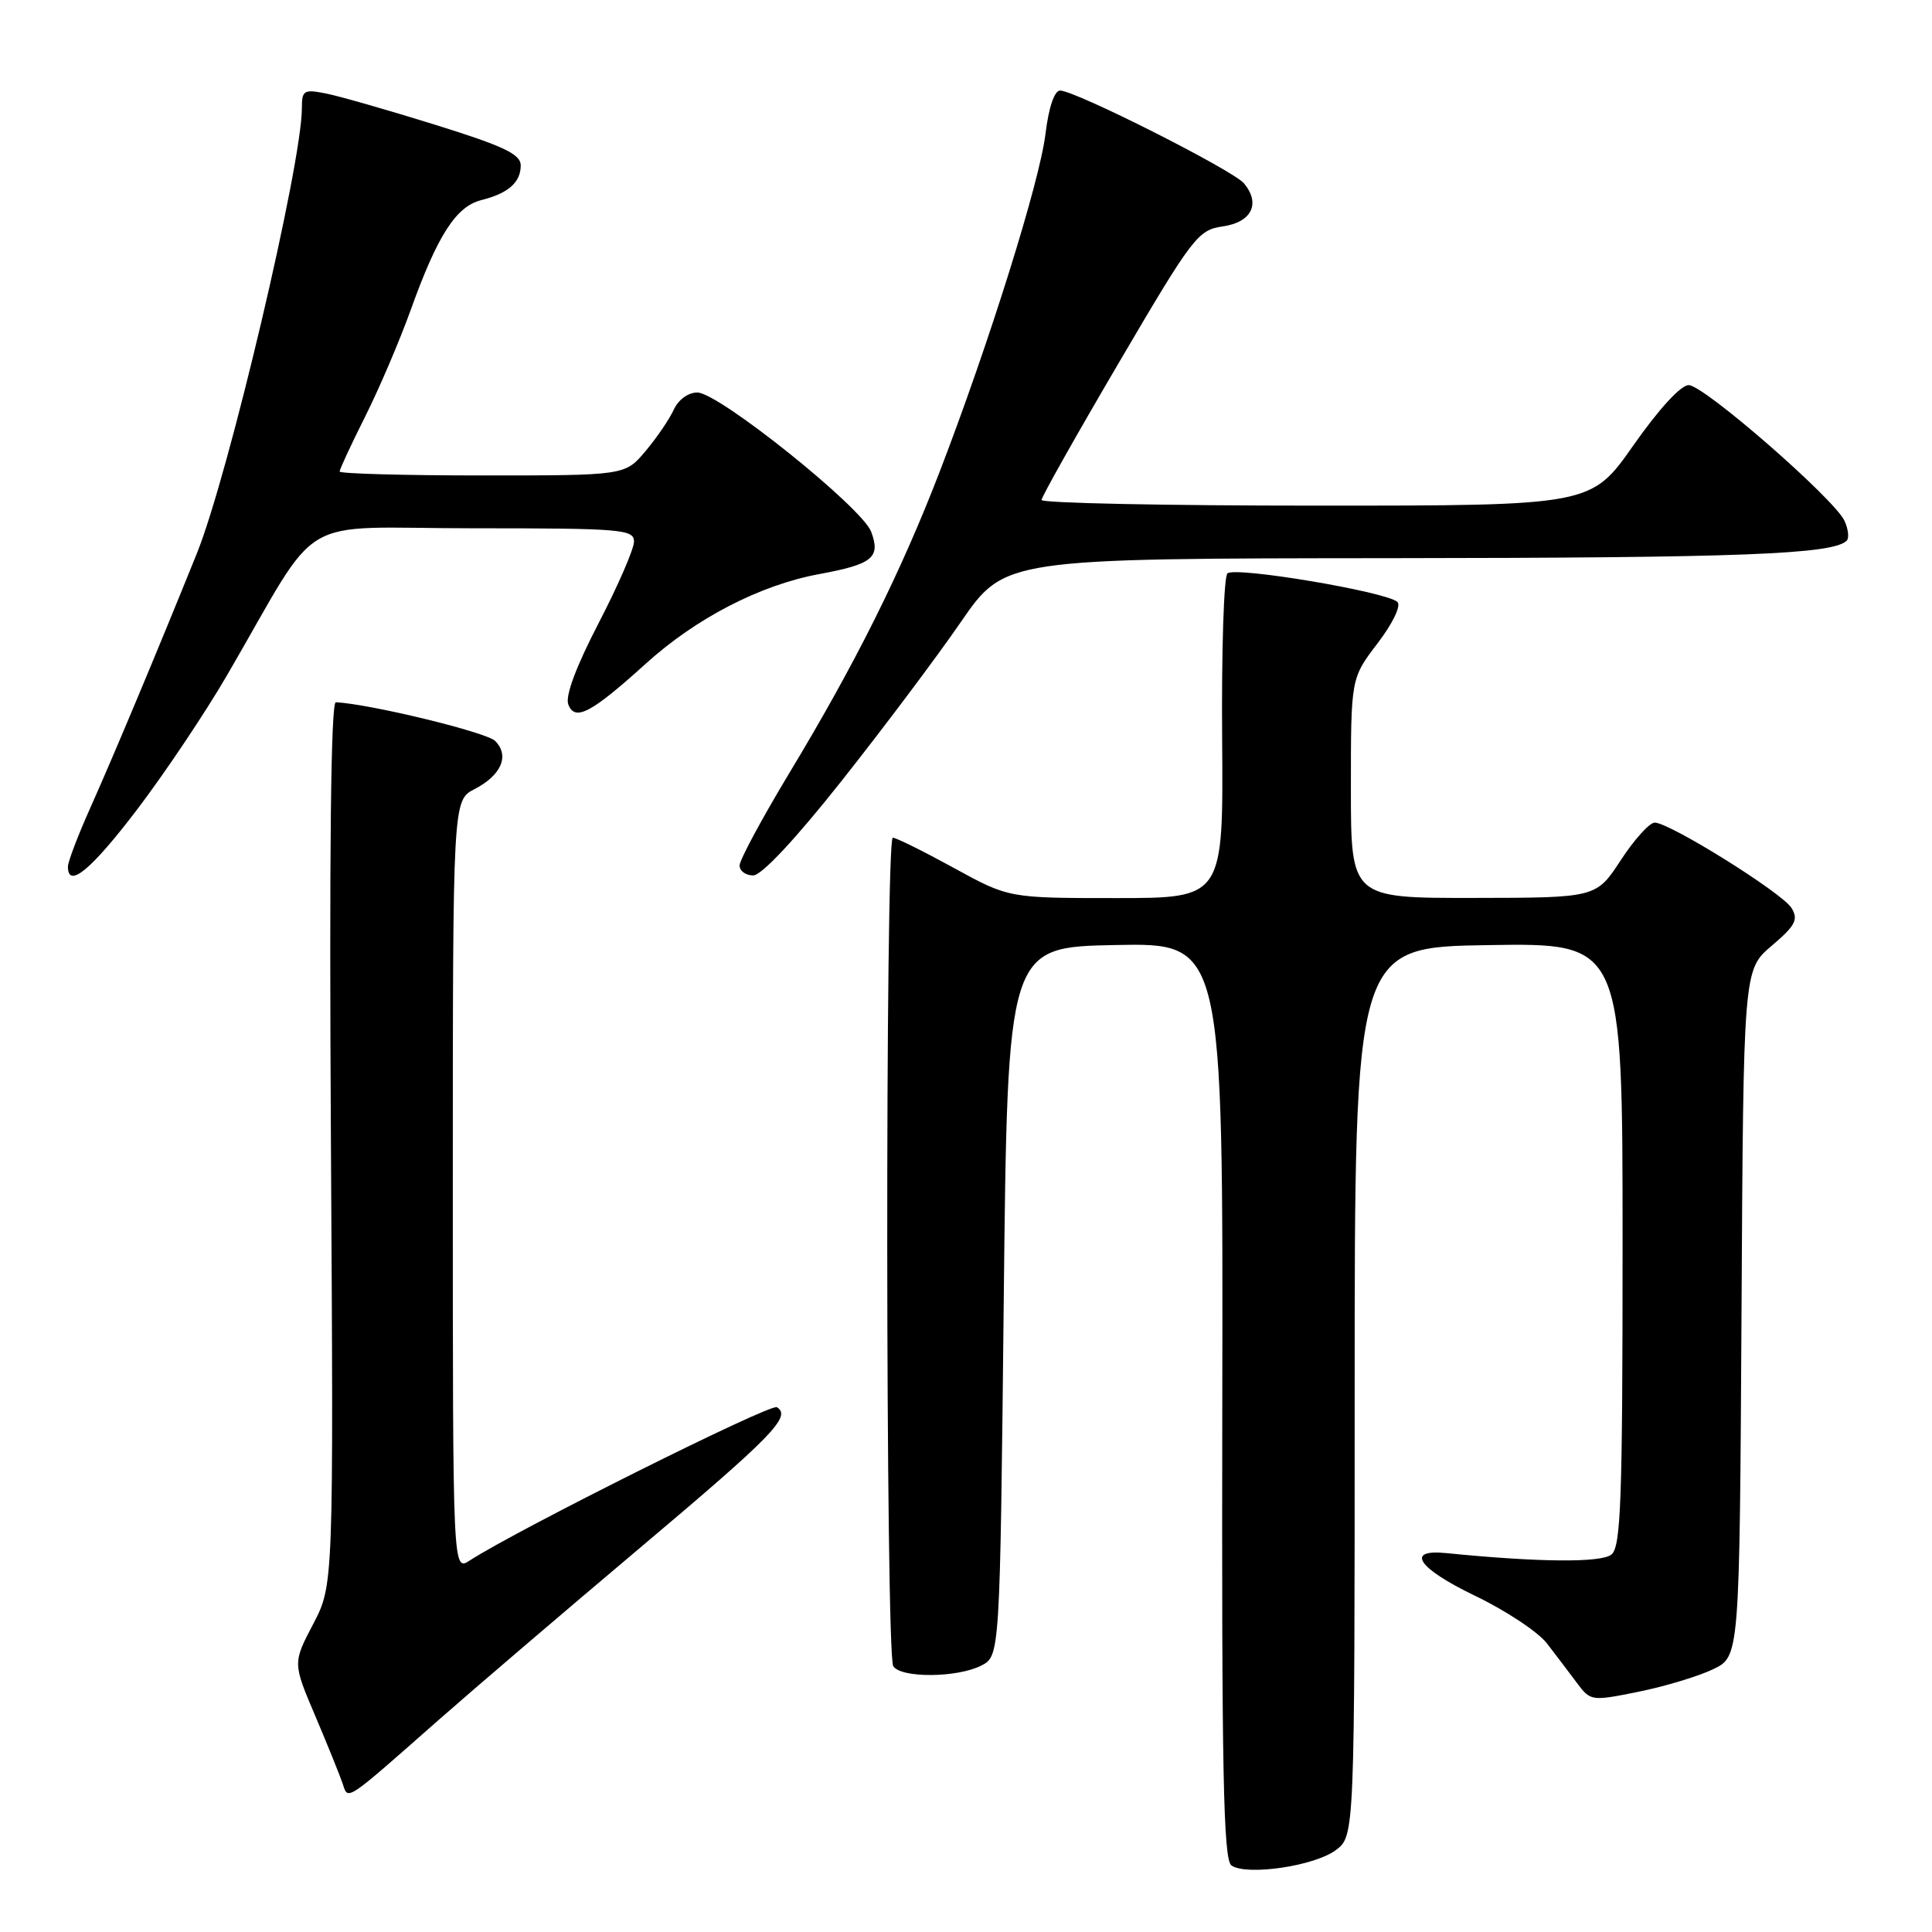 <?xml version="1.0" encoding="UTF-8" standalone="no"?>
<!DOCTYPE svg PUBLIC "-//W3C//DTD SVG 1.1//EN" "http://www.w3.org/Graphics/SVG/1.1/DTD/svg11.dtd" >
<svg xmlns="http://www.w3.org/2000/svg" xmlns:xlink="http://www.w3.org/1999/xlink" version="1.1" viewBox="0 0 256 256">
 <g >
 <path fill="currentColor"
d=" M 176.99 245.16 C 179.50 243.28 179.50 243.28 179.50 184.39 C 179.50 125.50 179.50 125.50 197.25 125.23 C 215.00 124.95 215.00 124.95 215.00 164.85 C 215.00 198.78 214.78 204.94 213.53 205.98 C 212.18 207.09 203.86 207.02 191.60 205.79 C 186.16 205.25 187.88 207.80 195.37 211.41 C 199.49 213.38 203.80 216.24 204.97 217.75 C 206.13 219.26 207.92 221.61 208.93 222.97 C 210.76 225.42 210.86 225.43 217.14 224.16 C 220.64 223.45 225.07 222.11 227.00 221.18 C 230.50 219.50 230.50 219.50 230.76 174.00 C 231.01 128.50 231.01 128.50 234.76 125.32 C 237.90 122.65 238.32 121.85 237.39 120.32 C 236.18 118.32 221.25 109.01 219.26 109.00 C 218.57 109.00 216.55 111.24 214.76 113.98 C 211.50 118.96 211.50 118.96 195.25 118.98 C 179.00 119.00 179.00 119.00 179.00 104.44 C 179.00 89.88 179.00 89.88 182.52 85.26 C 184.54 82.62 185.67 80.27 185.17 79.77 C 183.83 78.43 163.62 75.03 162.64 75.98 C 162.16 76.45 161.85 86.31 161.94 97.91 C 162.10 119.00 162.10 119.00 147.89 119.00 C 133.67 119.00 133.67 119.00 126.38 115.00 C 122.37 112.80 118.74 111.00 118.30 111.00 C 117.28 111.00 117.34 219.12 118.36 220.77 C 119.35 222.37 126.79 222.33 130.00 220.71 C 132.50 219.44 132.50 219.44 133.00 172.47 C 133.50 125.50 133.50 125.50 147.79 125.22 C 162.07 124.94 162.07 124.94 161.96 185.62 C 161.87 234.95 162.10 246.46 163.18 247.19 C 165.21 248.58 174.17 247.26 176.99 245.16 Z  M 58.01 228.00 C 62.69 223.88 74.69 213.62 84.67 205.21 C 102.42 190.25 104.92 187.69 102.94 186.46 C 102.10 185.94 68.56 202.68 62.25 206.77 C 60.00 208.23 60.00 208.23 60.00 157.14 C 60.00 106.05 60.00 106.05 62.88 104.56 C 66.44 102.72 67.55 100.13 65.61 98.18 C 64.45 97.02 49.12 93.30 44.50 93.05 C 43.84 93.02 43.62 112.91 43.85 151.51 C 44.20 210.02 44.20 210.02 41.50 215.19 C 38.79 220.36 38.79 220.36 41.80 227.43 C 43.45 231.32 45.07 235.34 45.41 236.36 C 46.14 238.57 45.66 238.89 58.01 228.00 Z  M 18.18 107.25 C 21.84 102.44 27.19 94.45 30.07 89.50 C 42.89 67.47 38.65 70.00 62.71 70.00 C 82.32 70.00 84.00 70.14 84.01 71.75 C 84.02 72.71 81.91 77.57 79.33 82.55 C 76.33 88.33 74.88 92.23 75.30 93.34 C 76.18 95.63 78.33 94.49 85.56 87.95 C 92.23 81.91 100.70 77.53 108.50 76.08 C 115.62 74.77 116.71 73.89 115.44 70.47 C 114.26 67.26 95.22 52.01 92.41 52.01 C 91.20 52.00 89.88 52.96 89.28 54.28 C 88.71 55.53 87.03 58.00 85.53 59.78 C 82.82 63.00 82.82 63.00 63.91 63.00 C 53.51 63.00 45.00 62.76 45.00 62.48 C 45.00 62.19 46.52 58.92 48.37 55.23 C 50.23 51.53 52.96 45.13 54.44 41.02 C 57.97 31.19 60.43 27.36 63.76 26.52 C 67.35 25.62 69.00 24.17 69.00 21.91 C 69.00 20.44 66.74 19.36 57.75 16.56 C 51.56 14.63 45.04 12.76 43.25 12.40 C 40.26 11.80 40.00 11.95 40.00 14.33 C 40.00 21.73 30.29 62.91 26.09 73.32 C 20.90 86.18 14.96 100.36 11.95 107.08 C 10.33 110.70 9.00 114.19 9.00 114.83 C 9.00 117.82 12.07 115.28 18.18 107.25 Z  M 111.55 103.43 C 117.02 96.52 124.12 87.07 127.31 82.43 C 133.12 74.00 133.12 74.00 184.31 73.96 C 230.81 73.92 242.88 73.45 244.70 71.64 C 245.04 71.30 244.91 70.12 244.41 69.02 C 243.09 66.13 225.82 51.07 223.77 51.03 C 222.73 51.01 219.83 54.17 216.44 59.00 C 210.83 67.00 210.83 67.00 174.42 67.00 C 154.39 67.00 138.00 66.66 138.01 66.25 C 138.01 65.84 142.64 57.62 148.29 48.00 C 158.06 31.35 158.73 30.48 162.02 30.00 C 165.85 29.45 167.07 26.99 164.84 24.30 C 163.39 22.56 142.48 12.00 140.47 12.00 C 139.71 12.00 138.96 14.23 138.53 17.75 C 137.76 24.12 131.04 45.54 124.51 62.51 C 119.36 75.86 113.36 87.90 104.59 102.43 C 100.97 108.44 98.00 113.95 98.00 114.68 C 98.00 115.41 98.81 116.00 99.80 116.00 C 100.91 116.00 105.41 111.19 111.55 103.43 Z "/>
</g>
</svg>
